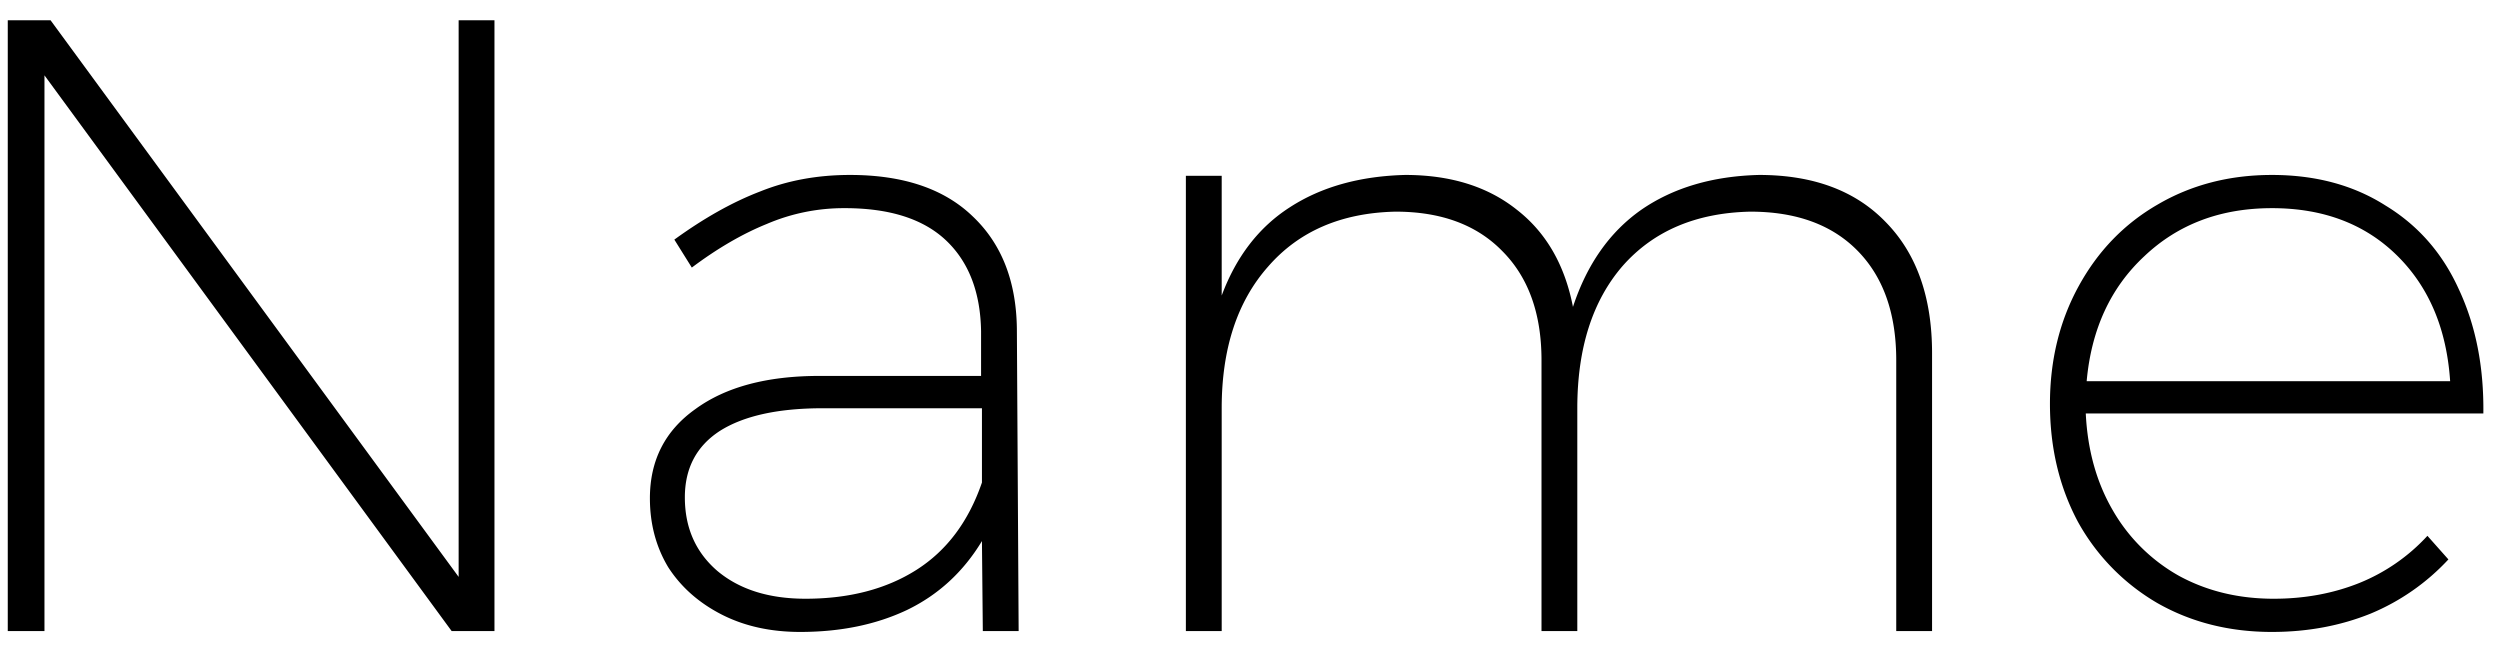 <svg width="103" height="27" fill="none" xmlns="http://www.w3.org/2000/svg"><path d="M18.896.836h1.476V26h-1.764L1.832 3.104V26H.32V.836h1.764l16.812 22.932V.836zM40.492 26l-.036-3.708c-.769 1.272-1.8 2.22-3.097 2.844-1.272.6-2.736.9-4.392.9-1.223 0-2.303-.24-3.24-.72-.936-.48-1.668-1.128-2.195-1.944-.505-.84-.756-1.788-.756-2.844 0-1.56.623-2.784 1.872-3.672 1.247-.912 2.951-1.368 5.112-1.368h6.66v-1.836c-.025-1.608-.505-2.856-1.44-3.744-.936-.888-2.328-1.332-4.176-1.332a8.048 8.048 0 0 0-3.205.648c-1.008.408-2.04 1.008-3.096 1.8l-.72-1.152c1.224-.888 2.4-1.548 3.528-1.98 1.129-.456 2.364-.684 3.709-.684 2.183 0 3.863.564 5.04 1.692 1.2 1.128 1.811 2.676 1.835 4.644L41.968 26h-1.475zm-7.308-1.332c1.8 0 3.324-.396 4.572-1.188 1.248-.792 2.148-1.992 2.7-3.6v-3.06h-6.553c-1.847 0-3.263.312-4.247.936-.96.624-1.44 1.536-1.44 2.736 0 1.248.444 2.256 1.331 3.024.912.768 2.125 1.152 3.637 1.152zm39.29-17.46c2.231 0 3.971.648 5.22 1.944 1.271 1.296 1.907 3.096 1.907 5.4V26h-1.476V14.84c0-1.92-.528-3.42-1.584-4.5s-2.532-1.62-4.428-1.62c-2.232.048-3.984.792-5.256 2.232-1.248 1.44-1.872 3.396-1.872 5.868V26H63.51V14.84c0-1.92-.54-3.42-1.62-4.5-1.056-1.08-2.52-1.62-4.392-1.62-2.232.048-3.984.804-5.256 2.268-1.272 1.44-1.908 3.384-1.908 5.832V26h-1.476V7.244h1.476v4.932c.6-1.608 1.536-2.82 2.808-3.636 1.296-.84 2.88-1.284 4.752-1.332 1.872 0 3.408.48 4.608 1.44 1.2.936 1.968 2.268 2.304 3.996.576-1.752 1.512-3.084 2.808-3.996 1.32-.912 2.94-1.392 4.86-1.44zm21.129 0c1.8 0 3.36.42 4.68 1.26 1.343.816 2.351 1.968 3.023 3.456.696 1.488 1.032 3.192 1.008 5.112h-16.38c.073 1.512.445 2.844 1.117 3.996a7.208 7.208 0 0 0 2.736 2.7c1.151.624 2.447.936 3.887.936 1.272 0 2.448-.216 3.528-.648a7.757 7.757 0 0 0 2.808-1.944l.864.972a9.17 9.17 0 0 1-3.203 2.232c-1.249.504-2.605.756-4.069.756-1.752 0-3.324-.396-4.716-1.188a8.779 8.779 0 0 1-3.275-3.348c-.769-1.44-1.153-3.06-1.153-4.86 0-1.8.397-3.42 1.189-4.86.791-1.44 1.871-2.556 3.24-3.348 1.391-.816 2.963-1.224 4.716-1.224zm7.343 8.496c-.144-2.16-.876-3.888-2.195-5.184-1.32-1.296-3.037-1.944-5.148-1.944-2.112 0-3.864.66-5.256 1.98-1.392 1.296-2.184 3.012-2.376 5.148h14.975z" fill="#000"/></svg>